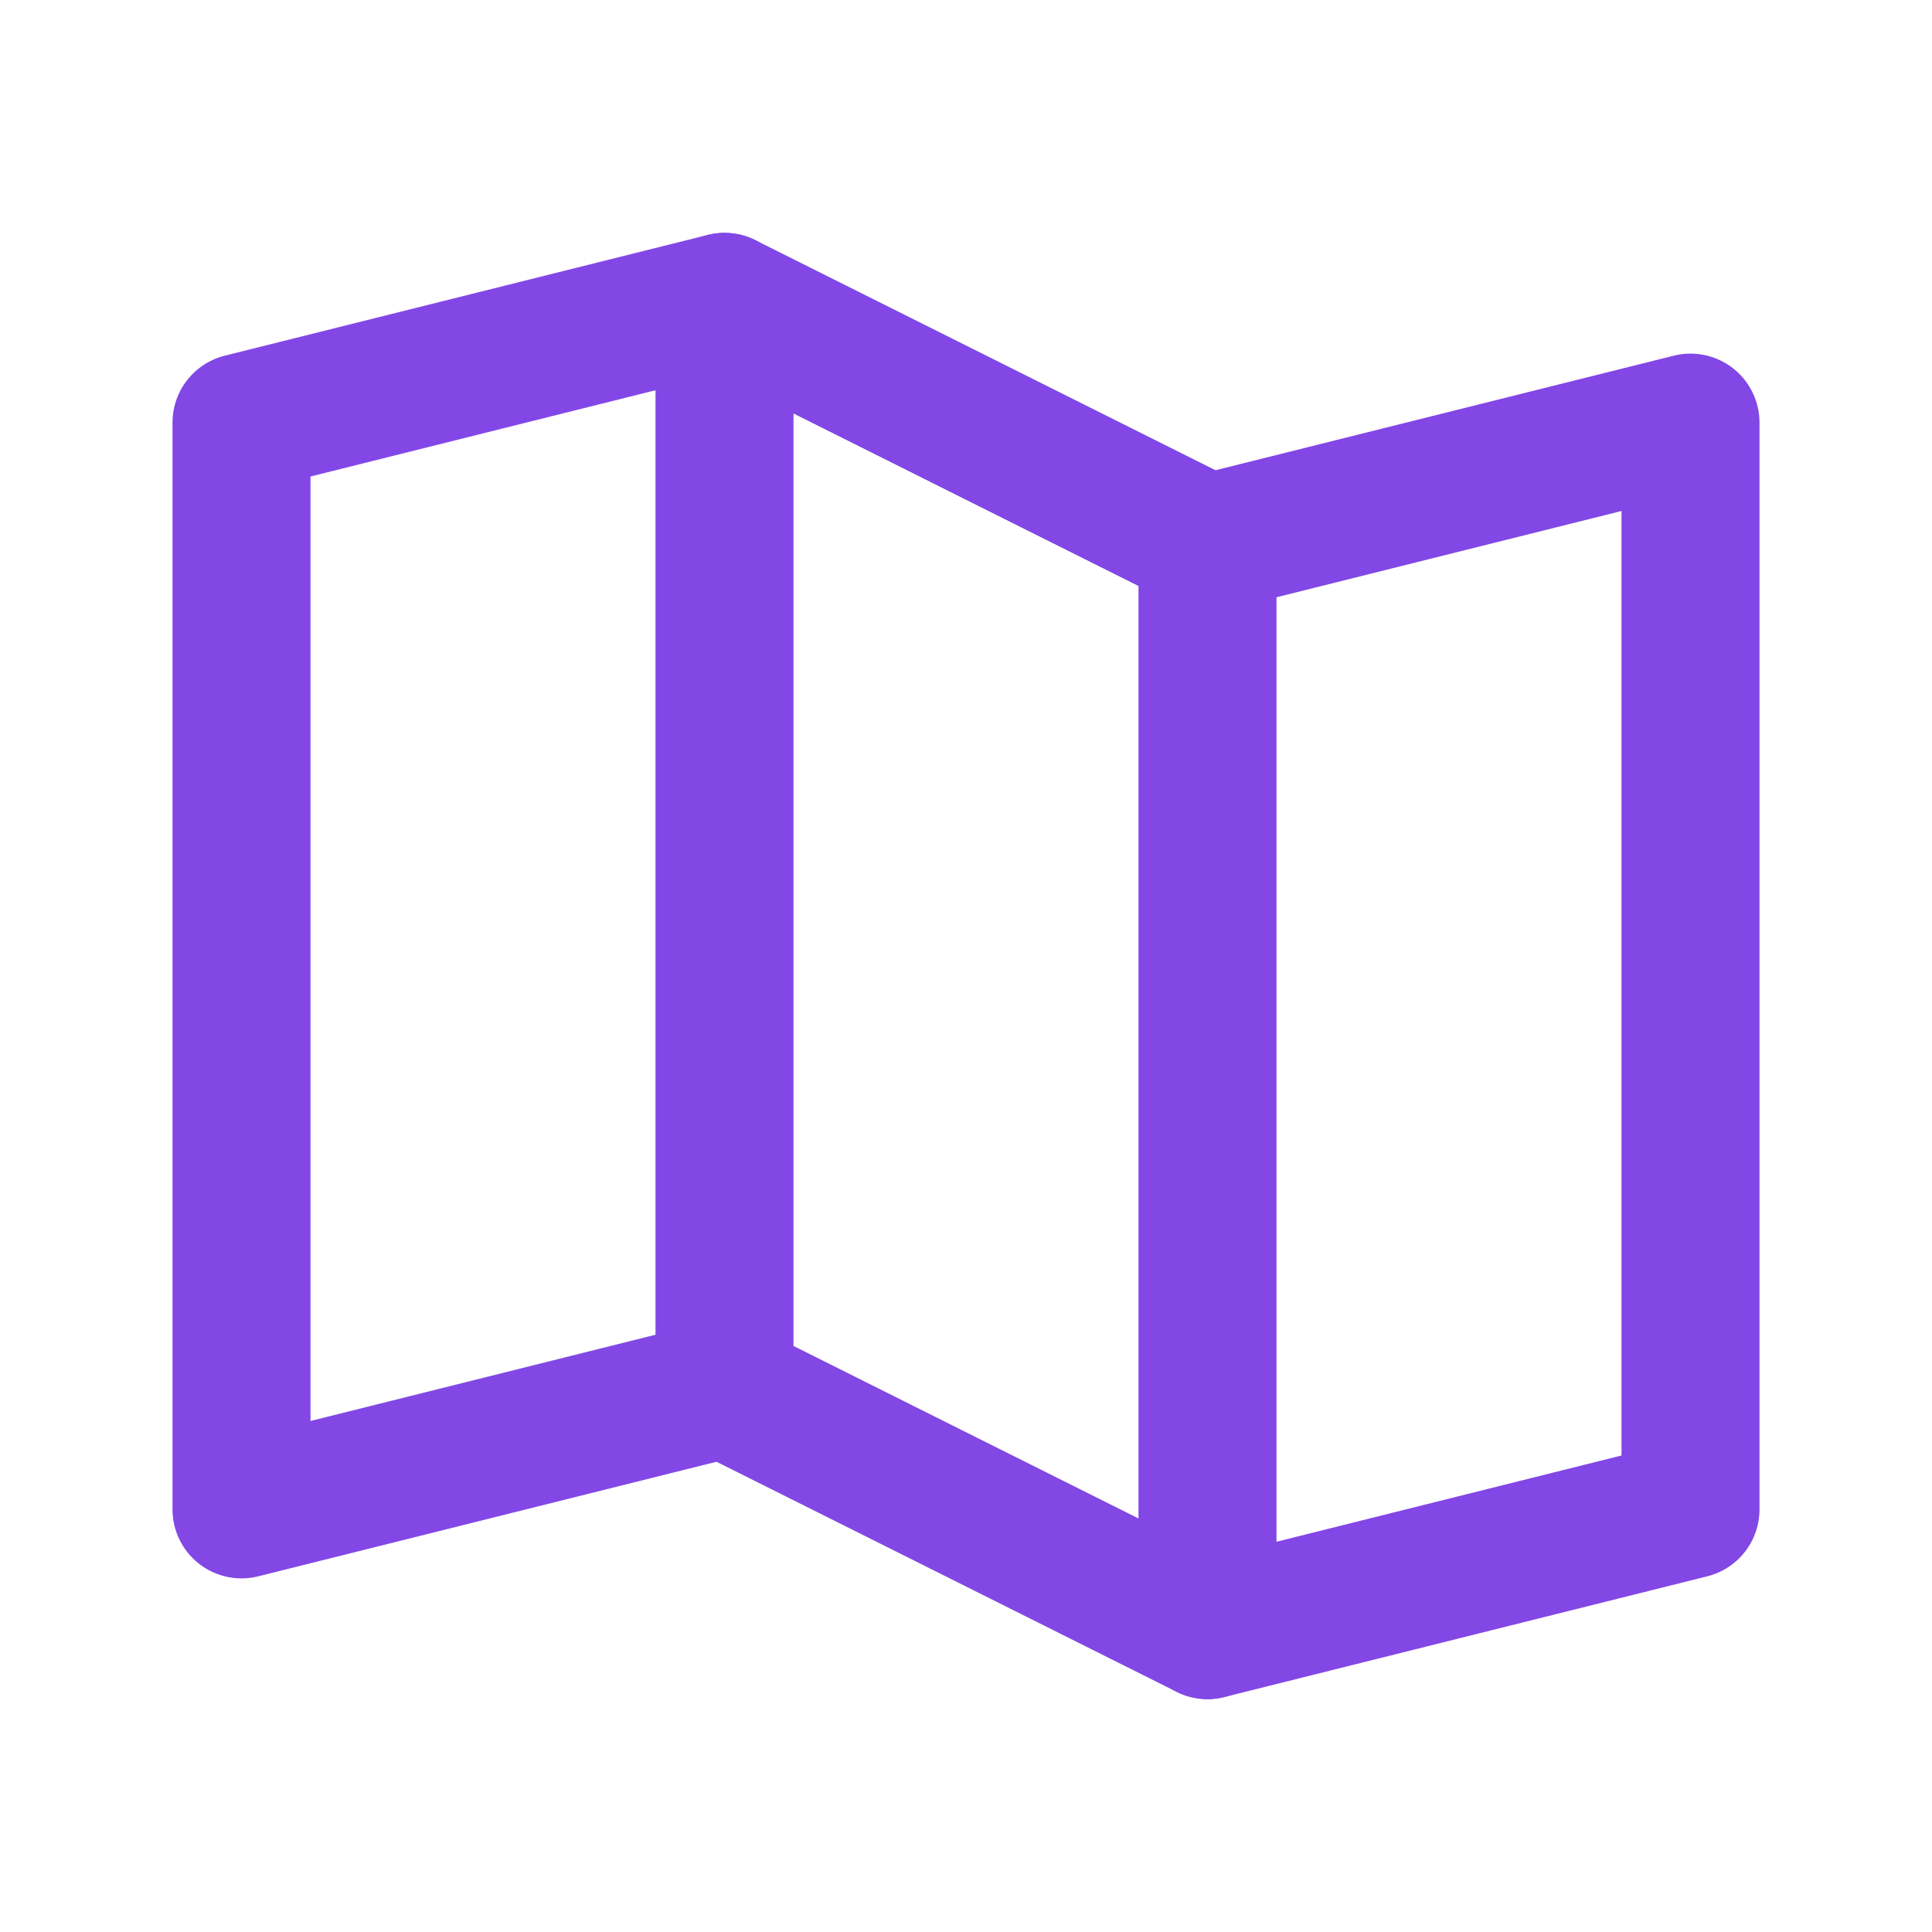 <svg width="28" height="28" viewBox="0 0 28 28" fill="none" xmlns="http://www.w3.org/2000/svg">
<path d="M10.5 20.125L3.5 21.875V6.125L10.5 4.375" stroke="#8247E5" stroke-width="2" stroke-linecap="round" stroke-linejoin="round"/>
<path d="M17.5 23.625L10.5 20.125V4.375L17.5 7.875V23.625Z" stroke="#8247E5" stroke-width="2" stroke-linecap="round" stroke-linejoin="round"/>
<path d="M17.5 7.875L24.5 6.125V21.875L17.5 23.625" stroke="#8247E5" stroke-width="2" stroke-linecap="round" stroke-linejoin="round"/>
</svg>

